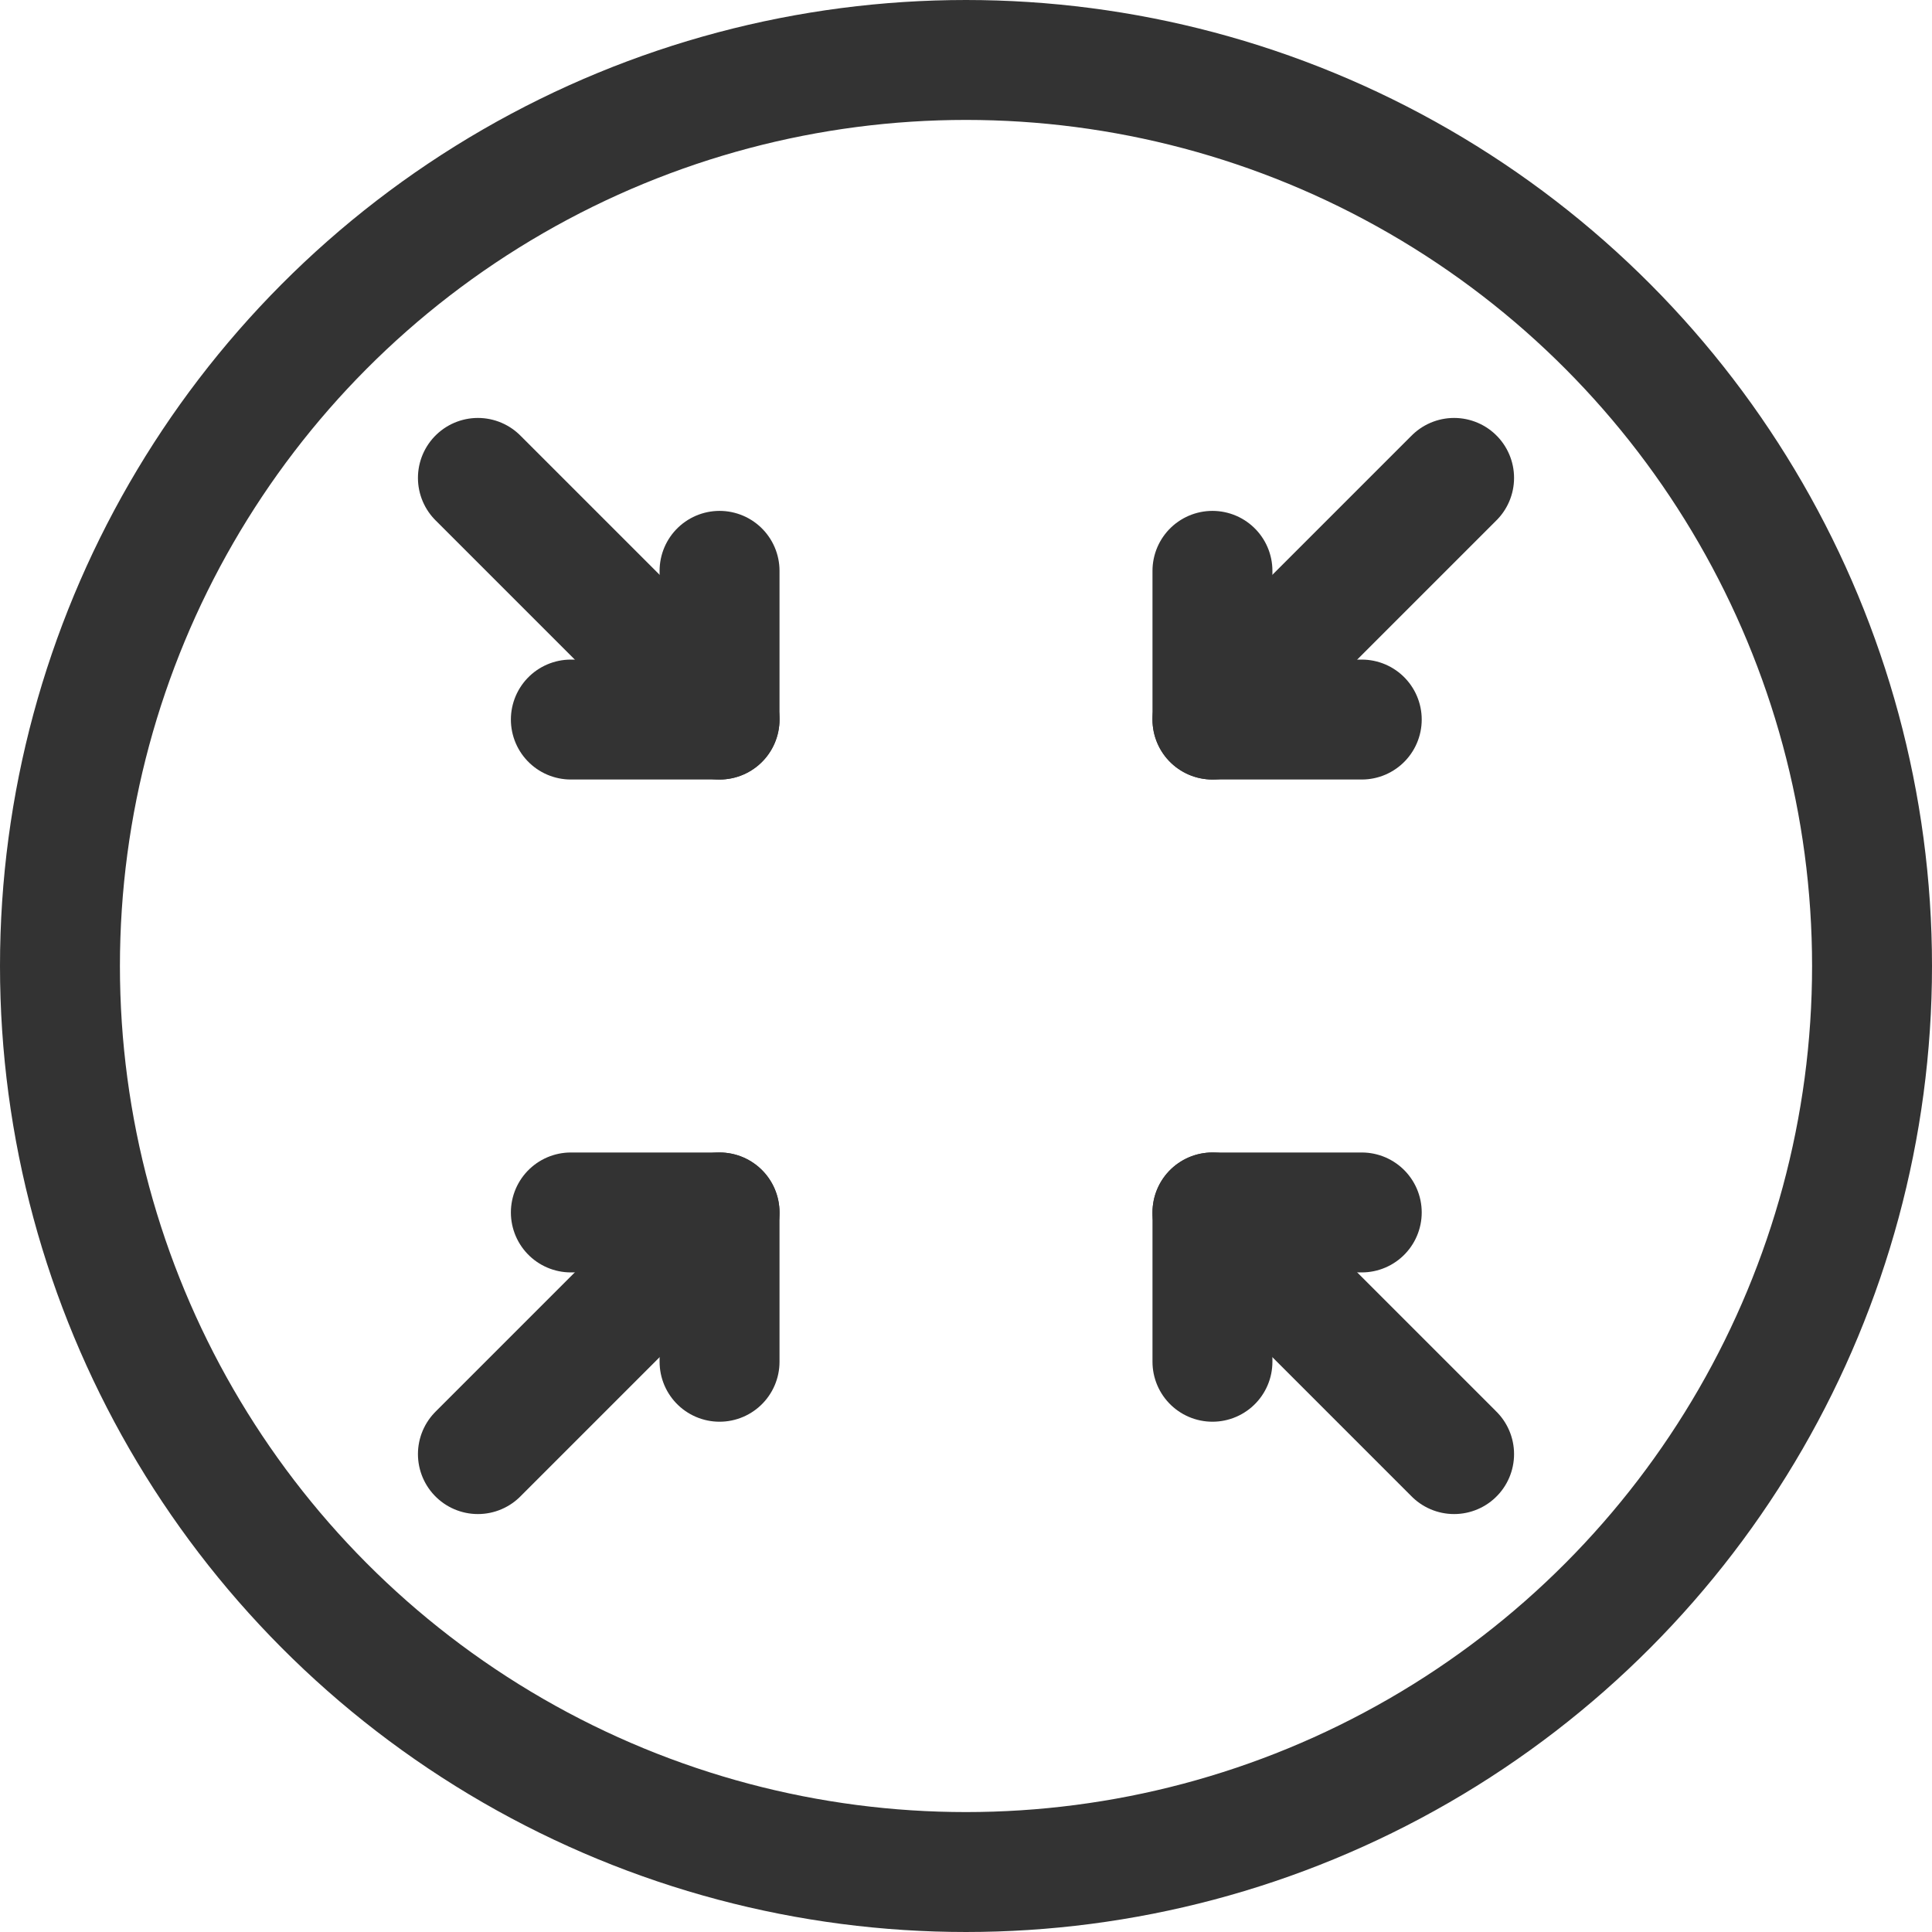 <svg xmlns="http://www.w3.org/2000/svg" viewBox="0 0 32.22 32.22"><defs><style>.cls-1{fill:none;stroke:#333;stroke-linecap:round;stroke-linejoin:round;stroke-width:2px;}</style></defs><title>Presión</title><g id="Layer_2" data-name="Layer 2"><g id="Contenido"><circle class="cls-1" cx="16.11" cy="16.11" r="15.11"/><polyline class="cls-1" points="20.22 22.71 20.22 20.22 22.71 20.22"/><line class="cls-1" x1="24.25" y1="7.97" x2="20.22" y2="12"/><line class="cls-1" x1="20.22" y1="20.22" x2="24.25" y2="24.25"/><line class="cls-1" x1="7.97" y1="7.97" x2="12" y2="12"/><line class="cls-1" x1="12" y1="20.22" x2="7.97" y2="24.25"/><polyline class="cls-1" points="20.22 9.52 20.22 12 22.71 12"/><polyline class="cls-1" points="12 22.71 12 20.22 9.52 20.22"/><polyline class="cls-1" points="12 9.52 12 12 9.52 12"/></g></g></svg>